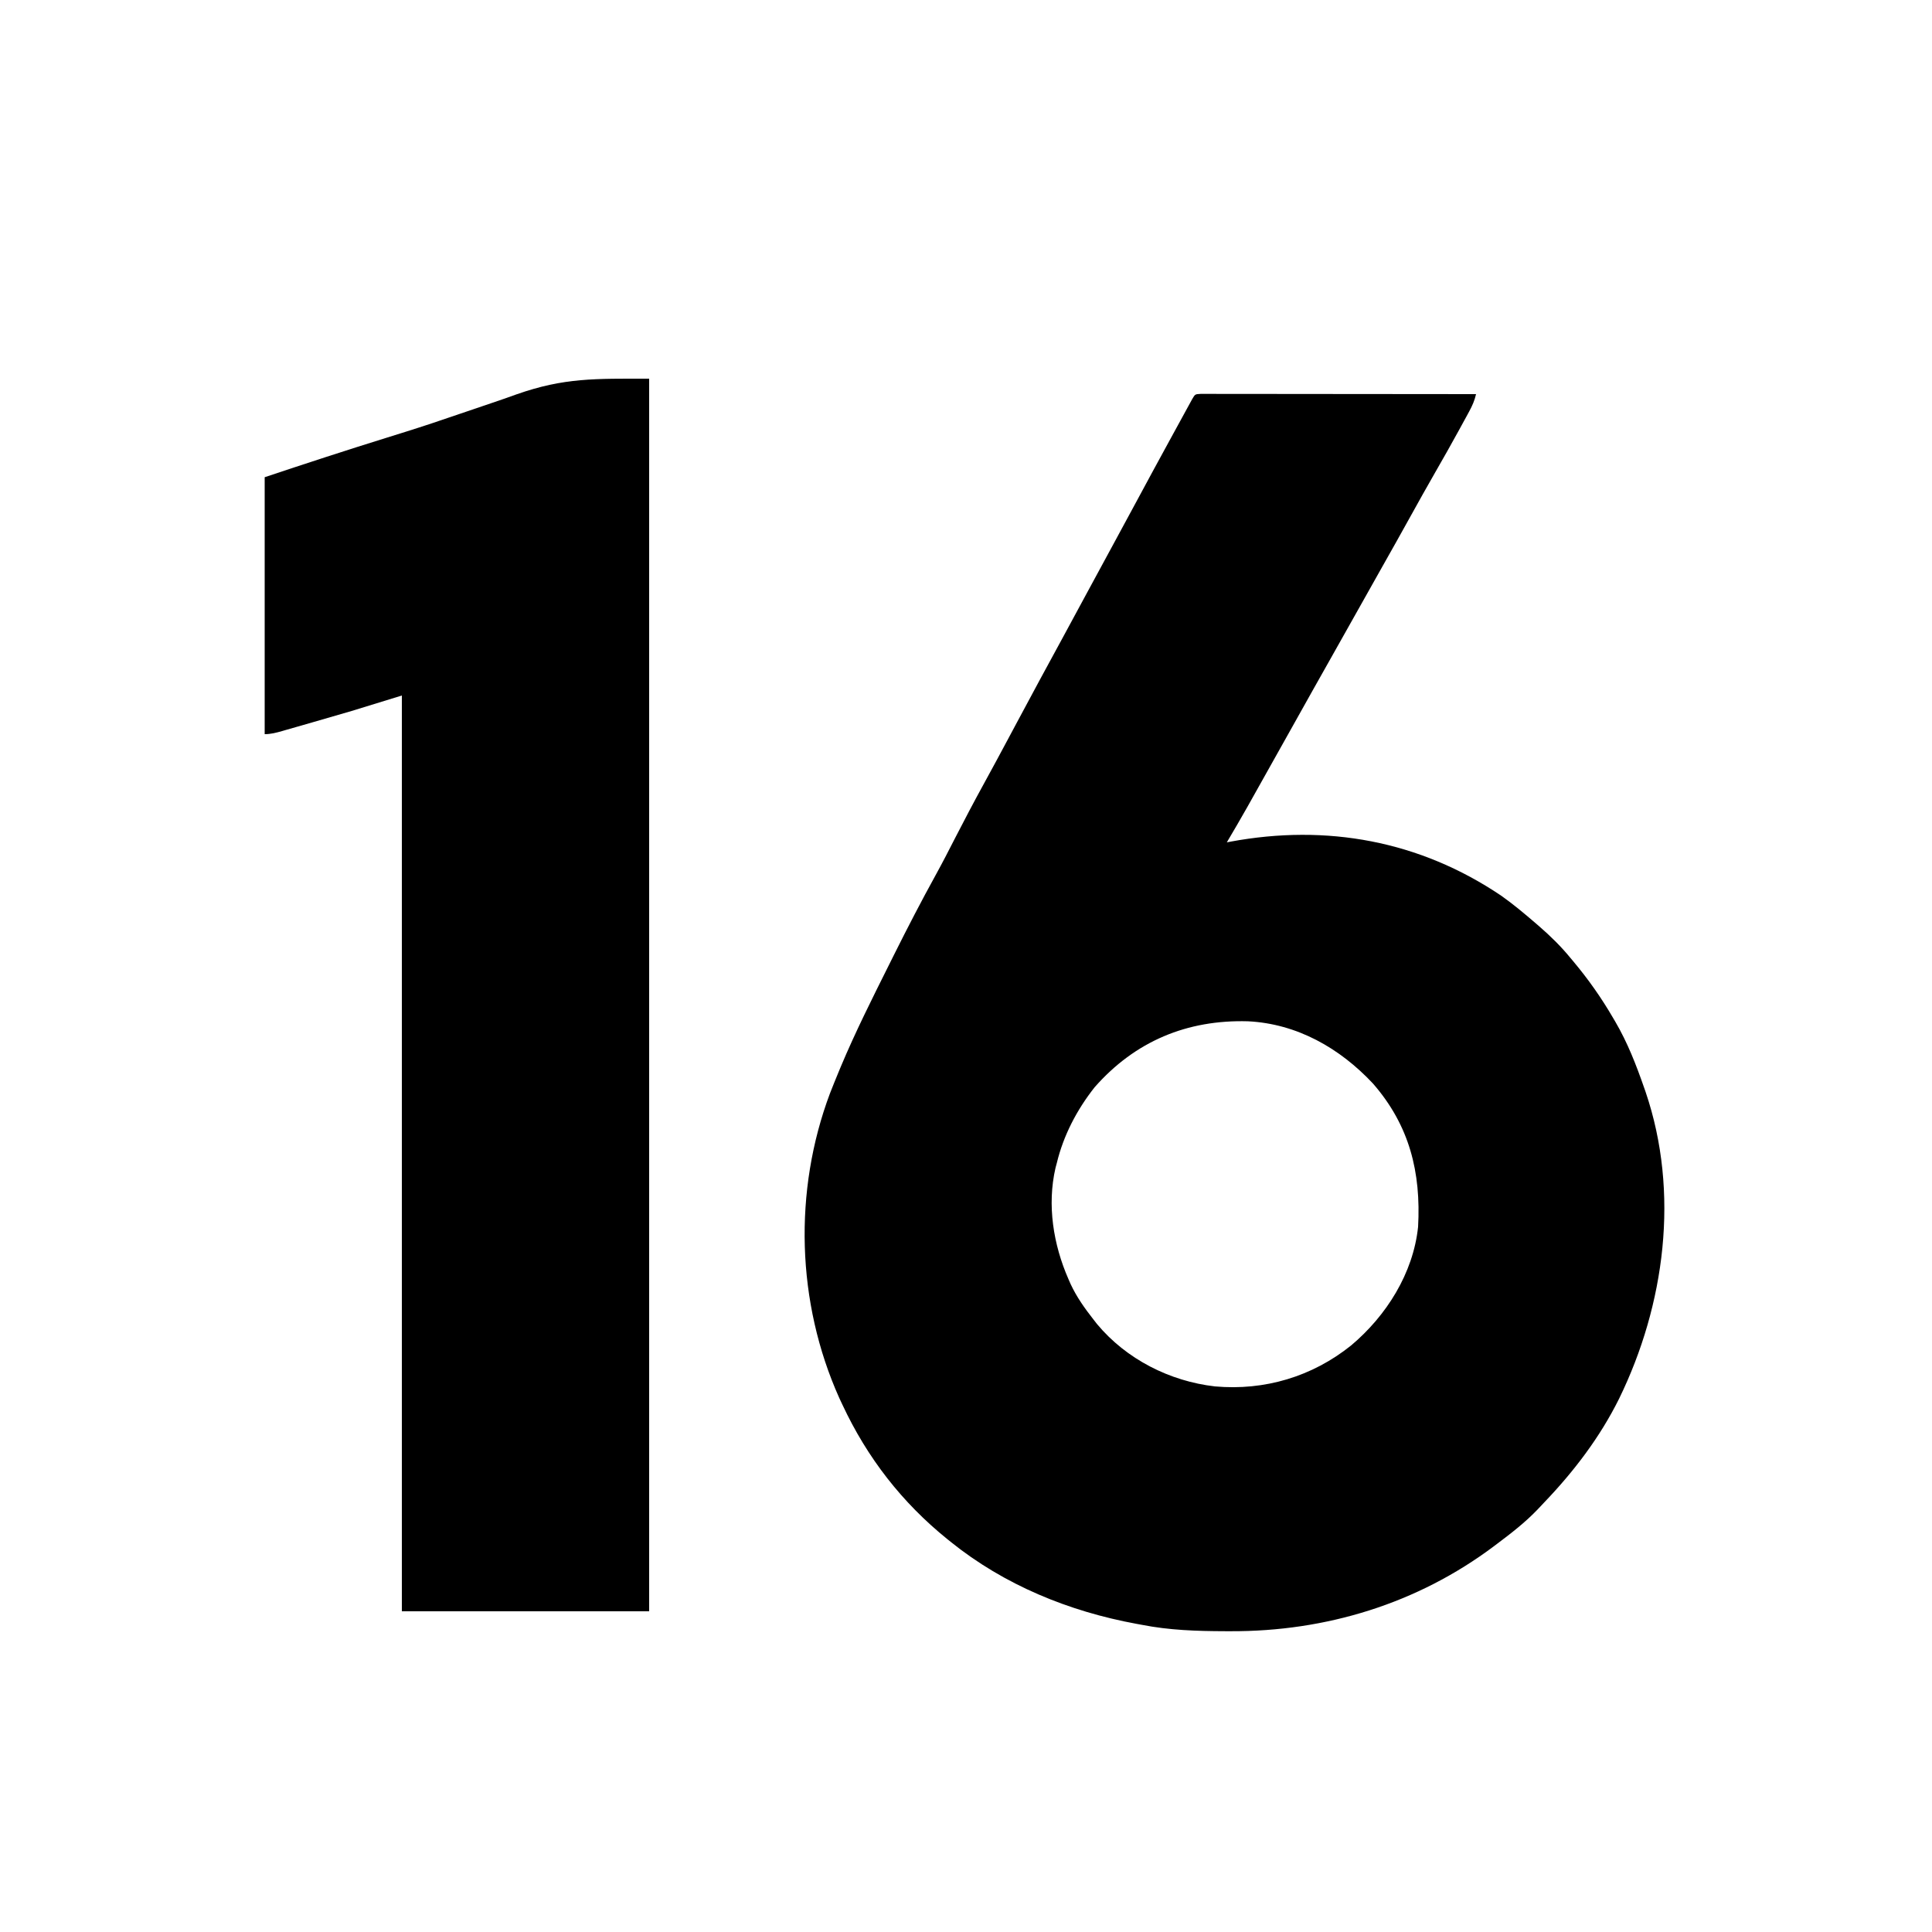 <?xml version="1.0" encoding="UTF-8"?>
<svg version="1.1" xmlns="http://www.w3.org/2000/svg" width="1000" height="1000">
<path d="M0 0 C1.603 0.001 1.603 0.001 3.237 0.003 C4.459 0.001 5.68 0 6.939 -0.001 C8.305 0.002 9.671 0.006 11.037 0.01 C12.465 0.01 13.894 0.01 15.323 0.009 C19.213 0.009 23.103 0.015 26.994 0.022 C31.055 0.028 35.116 0.028 39.177 0.03 C46.873 0.033 54.569 0.041 62.265 0.051 C71.024 0.062 79.783 0.068 88.543 0.073 C106.566 0.083 124.589 0.101 142.612 0.123 C141.846 3.426 140.719 6.038 139.093 9.025 C138.572 9.987 138.05 10.948 137.513 11.939 C136.948 12.969 136.382 13.999 135.8 15.061 C135.214 16.135 134.628 17.21 134.024 18.317 C129.861 25.922 125.599 33.466 121.273 40.979 C117.17 48.113 113.162 55.298 109.175 62.498 C103.979 71.877 98.743 81.232 93.456 90.56 C89.486 97.569 85.544 104.593 81.612 111.623 C77.132 119.634 72.634 127.635 68.112 135.623 C61.239 147.767 54.423 159.944 47.612 172.123 C22.272 217.437 22.272 217.437 13.612 232.123 C14.248 232.002 14.884 231.881 15.539 231.756 C65.352 222.529 113.389 231.279 155.59 259.699 C161.889 264.135 167.78 269.098 173.612 274.123 C174.158 274.593 174.704 275.063 175.267 275.547 C181.201 280.702 186.644 286.038 191.612 292.123 C192.041 292.634 192.47 293.146 192.912 293.672 C200.723 302.988 207.503 312.615 213.612 323.123 C214.146 324.027 214.146 324.027 214.69 324.949 C221.027 335.794 225.496 347.279 229.612 359.123 C229.867 359.852 230.121 360.582 230.382 361.333 C248.081 413.396 240.406 471.448 216.64 520.114 C206.736 540.049 193.327 557.653 177.978 573.695 C176.758 574.971 175.552 576.259 174.347 577.549 C168.018 584.147 160.907 589.647 153.612 595.123 C153.044 595.553 152.475 595.982 151.889 596.425 C112.243 626.176 64.885 640.623 15.55 640.436 C14.554 640.434 13.558 640.432 12.532 640.43 C-1.978 640.385 -16.114 639.937 -30.388 637.123 C-31.755 636.874 -31.755 636.874 -33.15 636.619 C-68.129 630.185 -101.579 616.522 -129.388 594.123 C-129.901 593.711 -130.414 593.299 -130.943 592.875 C-154.562 573.803 -172.559 550.615 -185.388 523.123 C-185.923 521.982 -186.457 520.841 -187.009 519.666 C-209.168 470.225 -210.743 412.608 -191.825 362.123 C-190.391 358.437 -188.902 354.777 -187.388 351.123 C-186.999 350.184 -186.611 349.245 -186.21 348.277 C-178.675 330.332 -169.942 312.947 -161.252 295.543 C-160.34 293.716 -159.429 291.889 -158.519 290.061 C-151.607 276.217 -144.508 262.51 -137.038 248.959 C-133.525 242.579 -130.199 236.11 -126.888 229.623 C-122.028 220.157 -117.068 210.756 -111.942 201.431 C-107.915 194.105 -103.954 186.745 -100.013 179.373 C-98.738 176.99 -97.463 174.607 -96.188 172.225 C-95.872 171.634 -95.557 171.043 -95.231 170.435 C-87.19 155.407 -79.103 140.404 -70.926 125.45 C-67.051 118.356 -63.215 111.242 -59.388 104.123 C-54.599 95.215 -49.779 86.325 -44.927 77.451 C-41.052 70.357 -37.215 63.243 -33.388 56.123 C-27.583 45.329 -21.742 34.556 -15.856 23.806 C-14.842 21.954 -13.83 20.101 -12.817 18.249 C-11.28 15.435 -9.74 12.623 -8.2 9.811 C-7.73 8.95 -7.26 8.089 -6.776 7.202 C-6.345 6.416 -5.914 5.631 -5.47 4.822 C-5.09 4.13 -4.711 3.437 -4.32 2.723 C-2.818 0.145 -2.818 0.145 0 0 Z M-54.821 358.893 C-63.952 370.461 -70.943 383.774 -74.388 398.123 C-74.611 398.951 -74.834 399.778 -75.063 400.631 C-79.496 419.871 -76.192 440.301 -68.388 458.123 C-68.007 458.996 -67.627 459.868 -67.235 460.768 C-64.094 467.483 -59.955 473.305 -55.388 479.123 C-54.793 479.885 -54.199 480.647 -53.587 481.432 C-38.438 499.63 -15.916 511.057 7.474 513.725 C33.182 516.023 57.845 508.666 77.975 492.5 C96.202 477.175 110.103 455.168 112.612 431.123 C114.167 402.87 108.166 378.63 89.237 356.936 C72.078 338.634 49.992 326.006 24.569 324.74 C-6.905 323.855 -33.837 335.012 -54.821 358.893 Z " fill="#000000" transform="translate(621.388,203.877)"/>
<path d="M0 0 C0 210.54 0 421.08 0 638 C-42.24 638 -84.48 638 -128 638 C-128 481.58 -128 325.16 -128 164 C-136.58 166.64 -145.16 169.28 -154 172 C-160.577 173.928 -167.151 175.852 -173.741 177.73 C-176.521 178.524 -179.298 179.324 -182.076 180.125 C-183.862 180.636 -185.648 181.146 -187.434 181.656 C-188.666 182.012 -188.666 182.012 -189.923 182.376 C-193.035 183.257 -195.749 184 -199 184 C-199 140.11 -199 96.22 -199 51 C-178.013 44.004 -157.018 37.128 -135.897 30.567 C-133.351 29.774 -130.806 28.979 -128.262 28.184 C-127.619 27.983 -126.976 27.782 -126.314 27.575 C-116.953 24.641 -107.658 21.542 -98.387 18.336 C-92.901 16.44 -87.401 14.585 -81.899 12.737 C-77.462 11.243 -73.042 9.712 -68.64 8.114 C-43.971 -0.561 -27.889 0 0 0 Z " fill="#000000" transform="translate(336,196)"/>
</svg>
